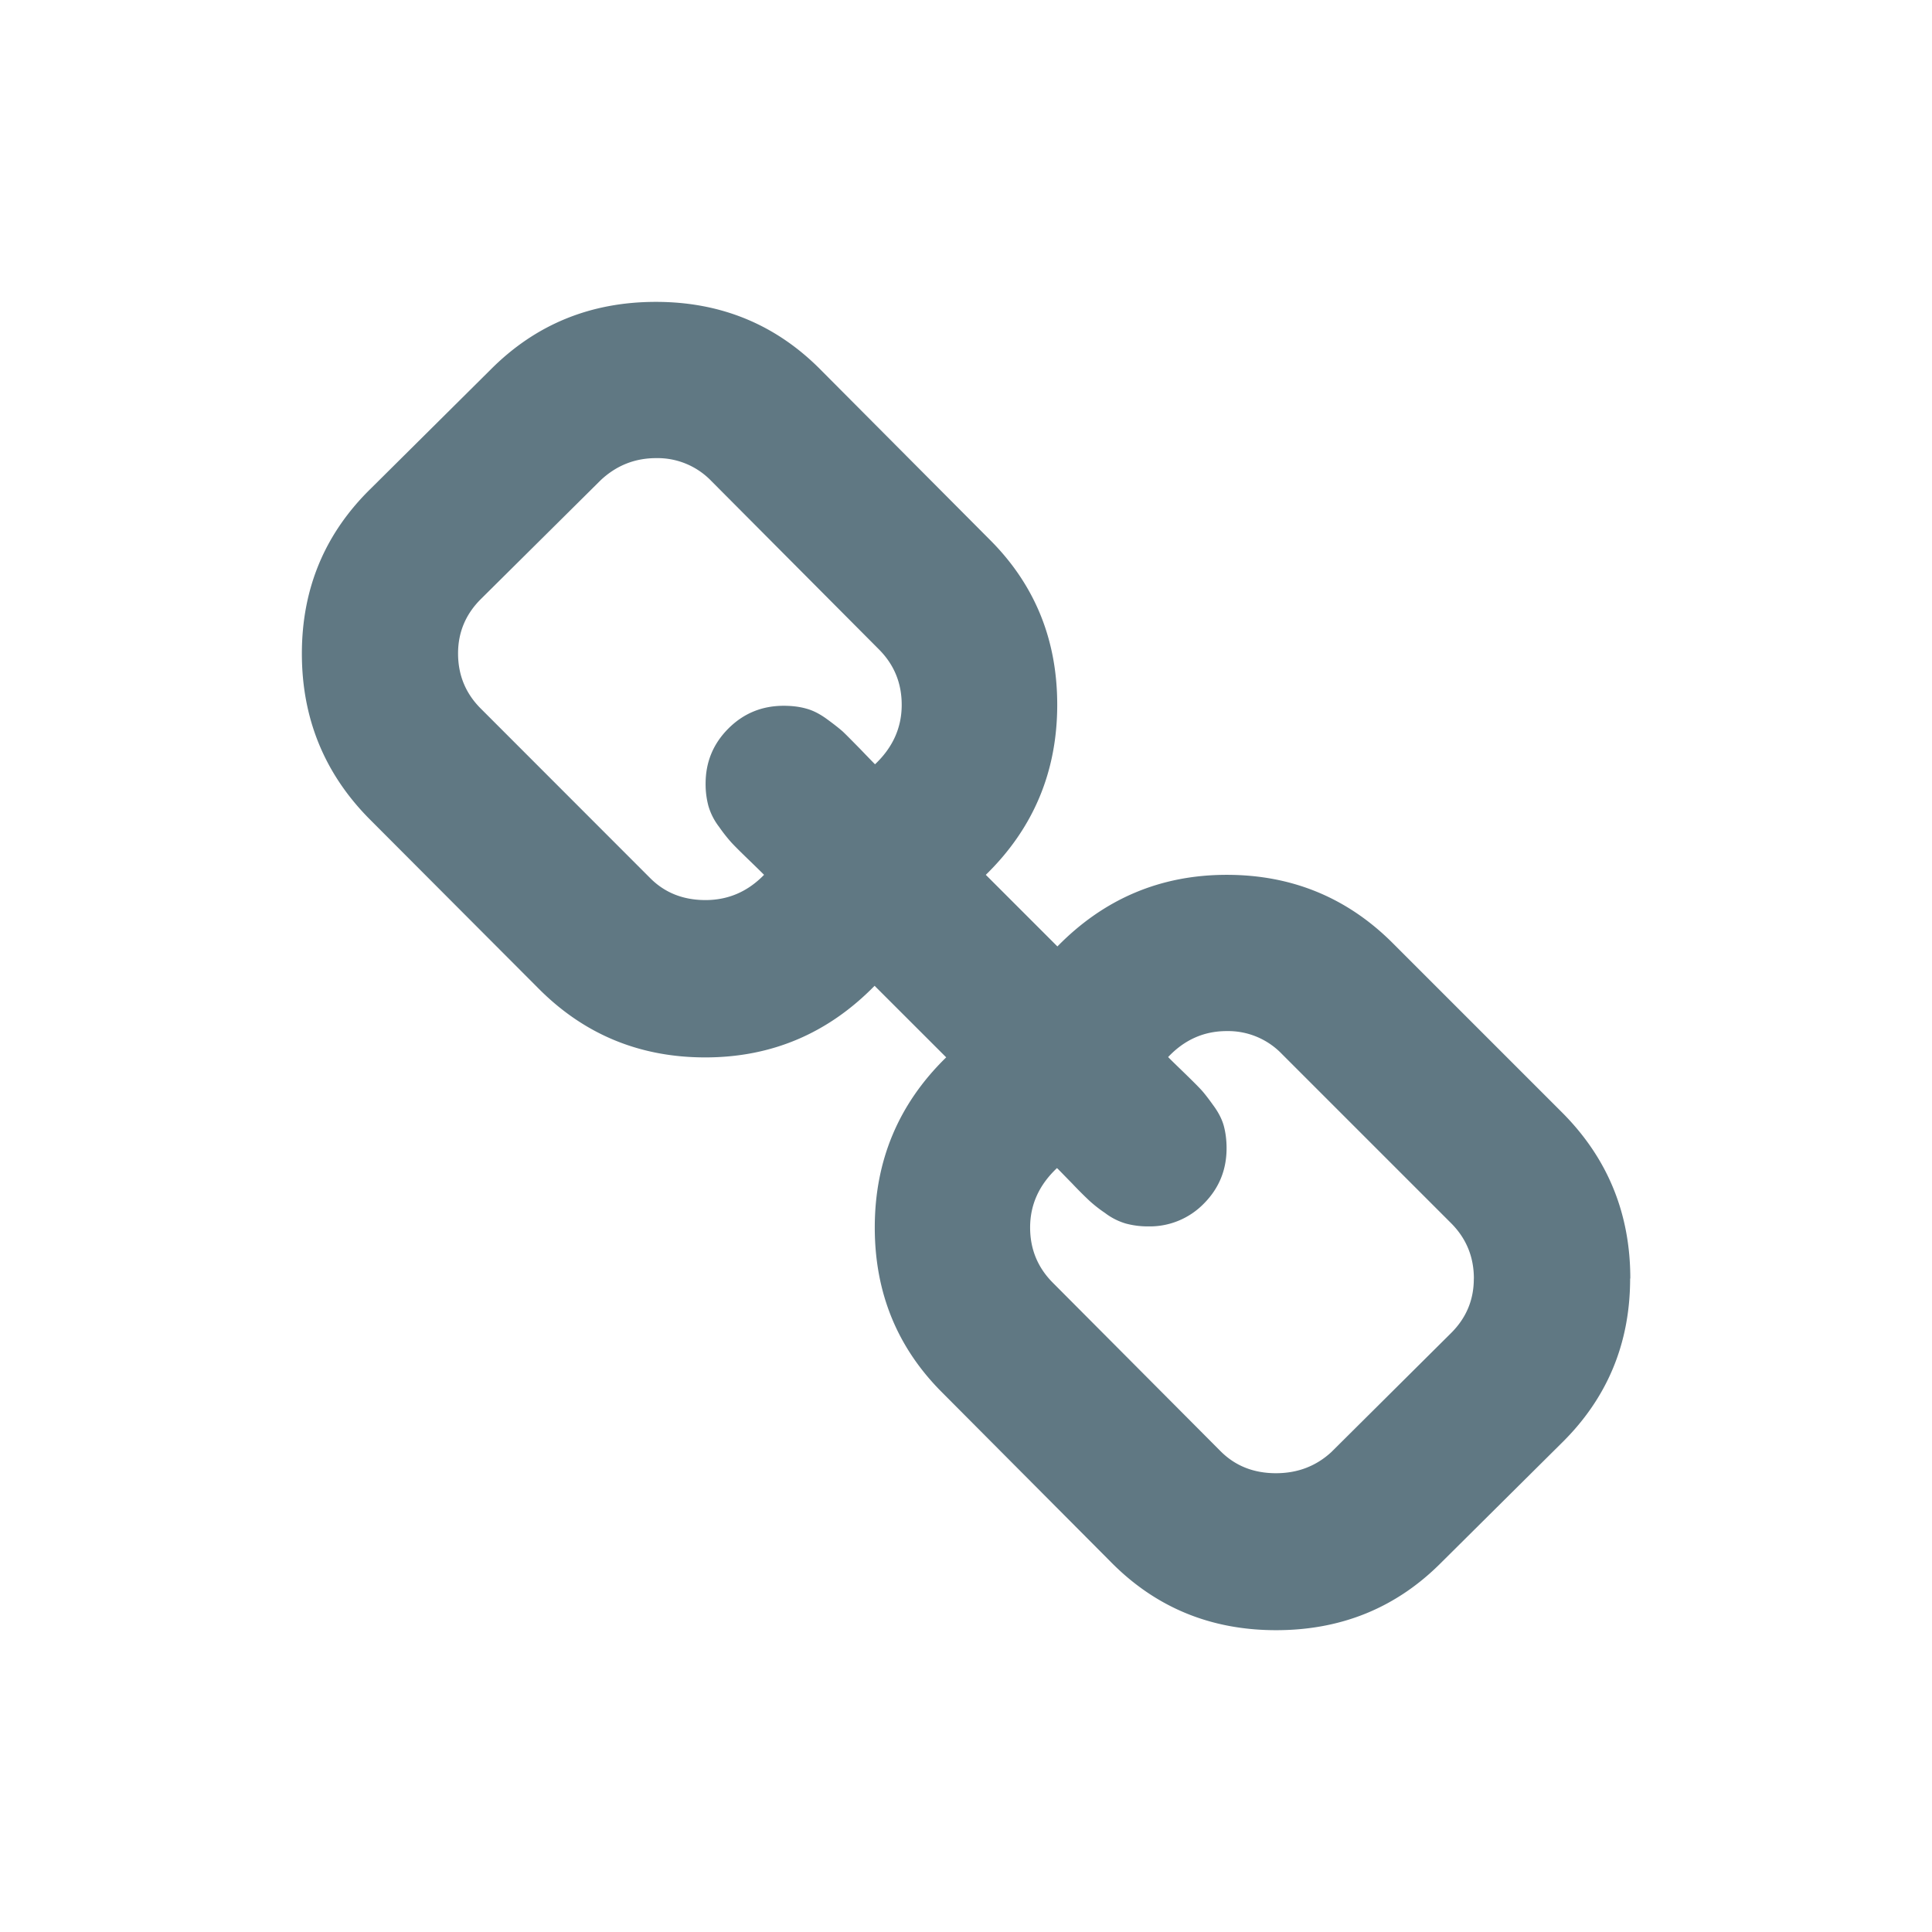 <?xml version="1.0" encoding="iso-8859-1"?>
<!-- Generator: Adobe Illustrator 16.0.0, SVG Export Plug-In . SVG Version: 6.00 Build 0)  -->
<!DOCTYPE svg PUBLIC "-//W3C//DTD SVG 1.1//EN" "http://www.w3.org/Graphics/SVG/1.1/DTD/svg11.dtd">
<svg focusable="false" xmlns="http://www.w3.org/2000/svg" viewBox="0 0 32 32"><path fill="#607883" d="M24.412 21.177c0-.36-.126-.665-.377-.917l-2.804-2.804a1.235 1.235 0 0 0-.913-.378c-.377 0-.7.144-.97.43.026.028.11.11.255.25.144.14.24.236.29.29s.117.14.2.256c.087.117.146.232.177.344.03.112.046.236.046.37 0 .36-.126.666-.377.918a1.25 1.25 0 0 1-.918.377 1.4 1.4 0 0 1-.373-.047 1.062 1.062 0 0 1-.345-.175 2.268 2.268 0 0 1-.256-.2 6.815 6.815 0 0 1-.29-.29c-.14-.142-.223-.23-.25-.254-.297.28-.445.607-.445.984 0 .36.126.664.377.916l2.778 2.79c.243.243.548.364.917.364.36 0 .665-.118.917-.35l1.982-1.97c.252-.25.378-.55.378-.9zm-9.477-9.504c0-.36-.126-.665-.377-.917l-2.777-2.79a1.235 1.235 0 0 0-.913-.378c-.35 0-.656.12-.917.364L7.967 9.92c-.254.252-.38.553-.38.903 0 .36.126.665.38.917l2.802 2.804c.242.243.547.364.916.364.377 0 .7-.14.97-.418-.026-.027-.11-.11-.255-.25s-.24-.235-.29-.29a2.675 2.675 0 0 1-.2-.255 1.052 1.052 0 0 1-.176-.344 1.396 1.396 0 0 1-.047-.37c0-.36.126-.662.377-.914.252-.252.557-.377.917-.377.136 0 .26.015.37.046.114.03.23.09.346.175.117.085.202.153.256.2.054.05.15.148.29.29.14.146.222.23.25.258.294-.278.442-.606.442-.983zM27 21.177c0 1.078-.382 1.99-1.146 2.736l-1.982 1.968c-.745.75-1.658 1.12-2.736 1.12-1.087 0-2.004-.38-2.75-1.143l-2.777-2.79c-.75-.747-1.12-1.66-1.12-2.737 0-1.106.392-2.046 1.183-2.818l-1.186-1.185c-.774.79-1.708 1.186-2.805 1.186-1.078 0-1.995-.376-2.75-1.13l-2.803-2.81C5.377 12.82 5 11.903 5 10.826c0-1.08.382-1.993 1.146-2.738L8.128 6.12C8.873 5.372 9.785 5 10.864 5c1.087 0 2.004.382 2.75 1.146l2.777 2.79c.75.747 1.12 1.66 1.12 2.737 0 1.105-.392 2.045-1.183 2.817l1.186 1.186c.774-.79 1.708-1.186 2.805-1.186 1.078 0 1.995.377 2.75 1.132l2.804 2.804c.754.755 1.13 1.672 1.13 2.75z"></path></svg>
